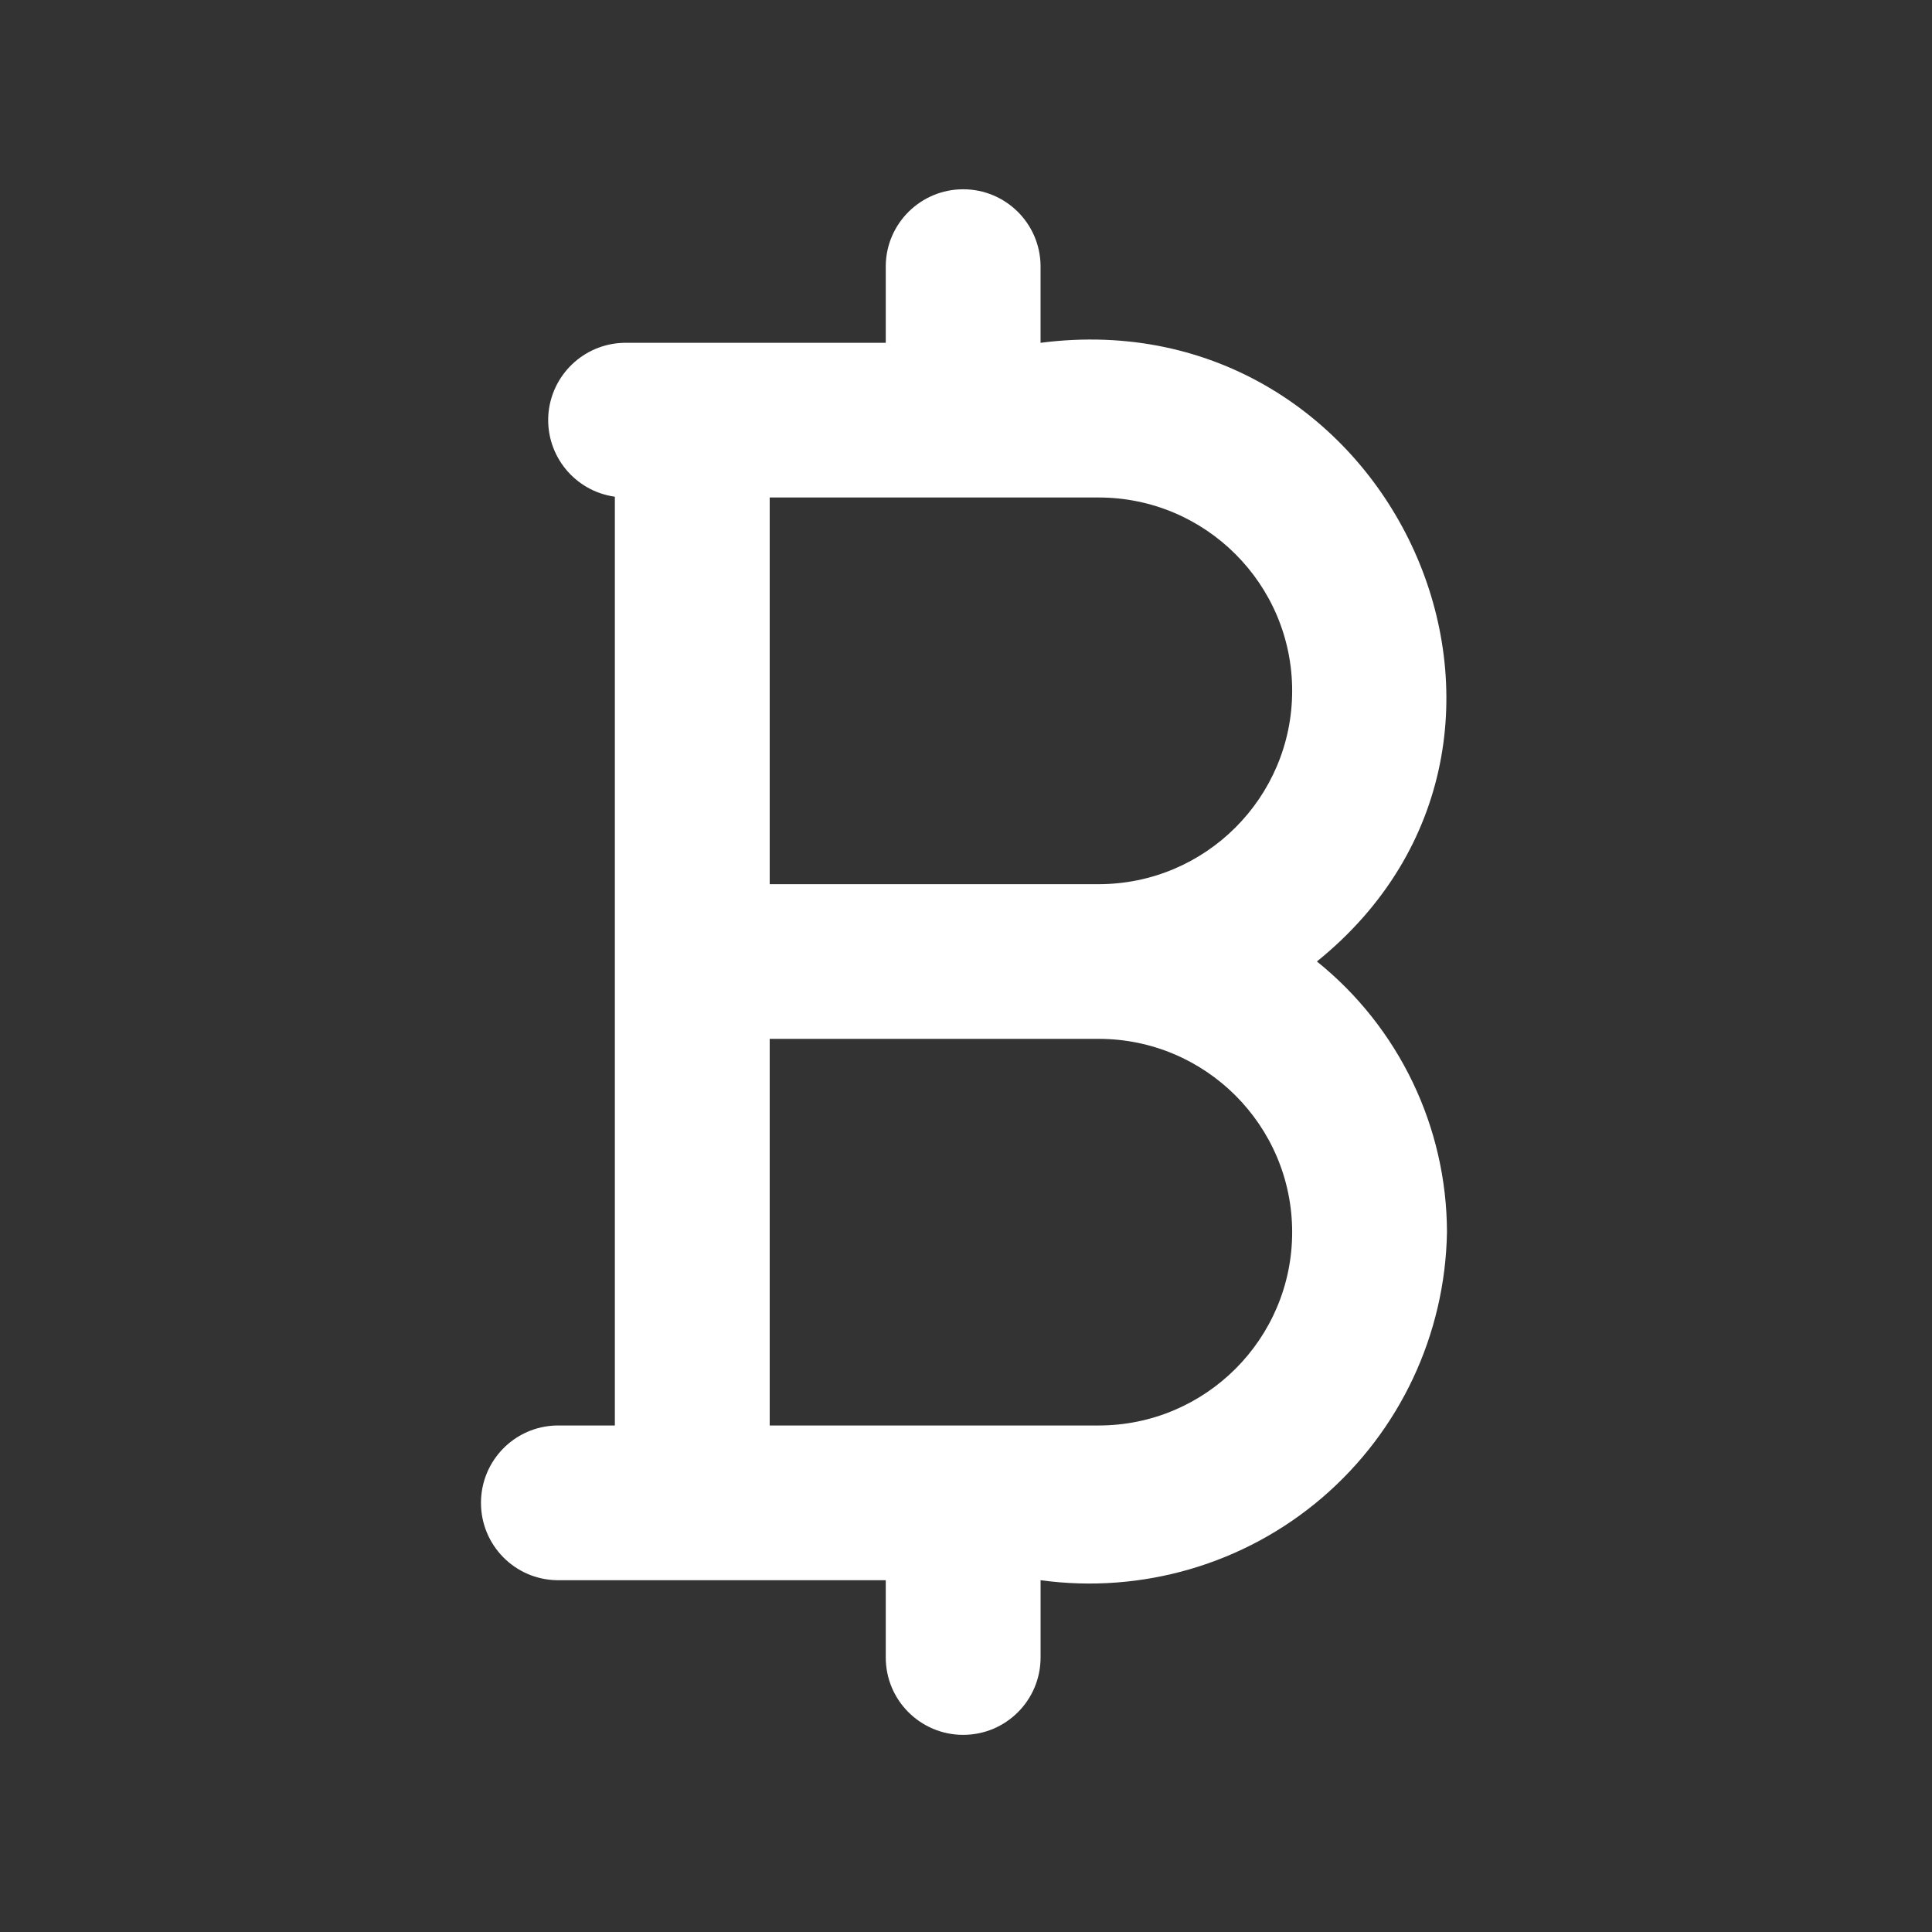 <?xml version="1.0" encoding="UTF-8" standalone="no"?>
<svg
   version="1.1"
   viewBox="-5 -10 100 100"
   id="svg2"
   sodipodi:docname="bitcoin.svg"
   width="100"
   height="100"
   inkscape:version="1.4 (e7c3feb100, 2024-10-09)"
   xmlns:inkscape="http://www.inkscape.org/namespaces/inkscape"
   xmlns:sodipodi="http://sodipodi.sourceforge.net/DTD/sodipodi-0.dtd"
   xmlns="http://www.w3.org/2000/svg"
   xmlns:svg="http://www.w3.org/2000/svg">
  <rect x="-5" y="-10" width="100" height="100" fill="#333333" stroke="none"/>
  <defs
     id="defs2" />
  <sodipodi:namedview
     id="namedview2"
     pagecolor="#ffffff"
     bordercolor="#000000"
     borderopacity="0.25"
     inkscape:showpageshadow="2"
     inkscape:pageopacity="0.0"
     inkscape:pagecheckerboard="0"
     inkscape:deskcolor="#d1d1d1"
     inkscape:zoom="6.2222222"
     inkscape:cx="55.526786"
     inkscape:cy="45.642857"
     inkscape:window-width="1920"
     inkscape:window-height="1050"
     inkscape:window-x="0"
     inkscape:window-y="30"
     inkscape:window-maximized="0"
     inkscape:current-layer="svg2" />
  <path
     id="path9"
     style="fill:#ffffff;fill-opacity:1;stroke-width:0;stroke-linecap:square;paint-order:fill markers stroke"
     d="m 44.855,-0.203 c -2.193,0 -3.978,1.762 -4.008,3.943 V 7.744 H 27.308 c -2.093,0.04 -3.798,1.681 -3.928,3.763 -0.12,2.081 1.372,3.913 3.445,4.203 v 48.073 h -3.005 c -2.183,0.04 -3.925,1.823 -3.925,4.004 0,2.182 1.742,3.964 3.925,4.004 H 40.847 v 4.001 c 0,2.212 1.794,4.004 4.008,4.004 2.214,0 4.005,-1.793 4.005,-4.004 v -4.001 c 5.248,0.72 10.559,-0.83 14.576,-4.273 4.026,-3.453 6.369,-8.448 6.459,-13.742 C 69.884,48.333 67.41,43.179 63.163,39.766 77.465,28.218 67.088,5.383 48.859,7.744 V 3.74 c -0.03,-2.182 -1.811,-3.943 -4.005,-3.943 z M 34.84,15.75 h 17.024 c 5.529,0 10.018,4.482 10.018,10.006 0,5.524 -4.489,10.009 -10.018,10.009 H 34.84 Z m 0,28.021 h 17.024 c 5.529,0 10.018,4.482 10.018,10.006 0,5.524 -4.489,10.006 -10.018,10.006 H 34.84 Z" />
</svg>
